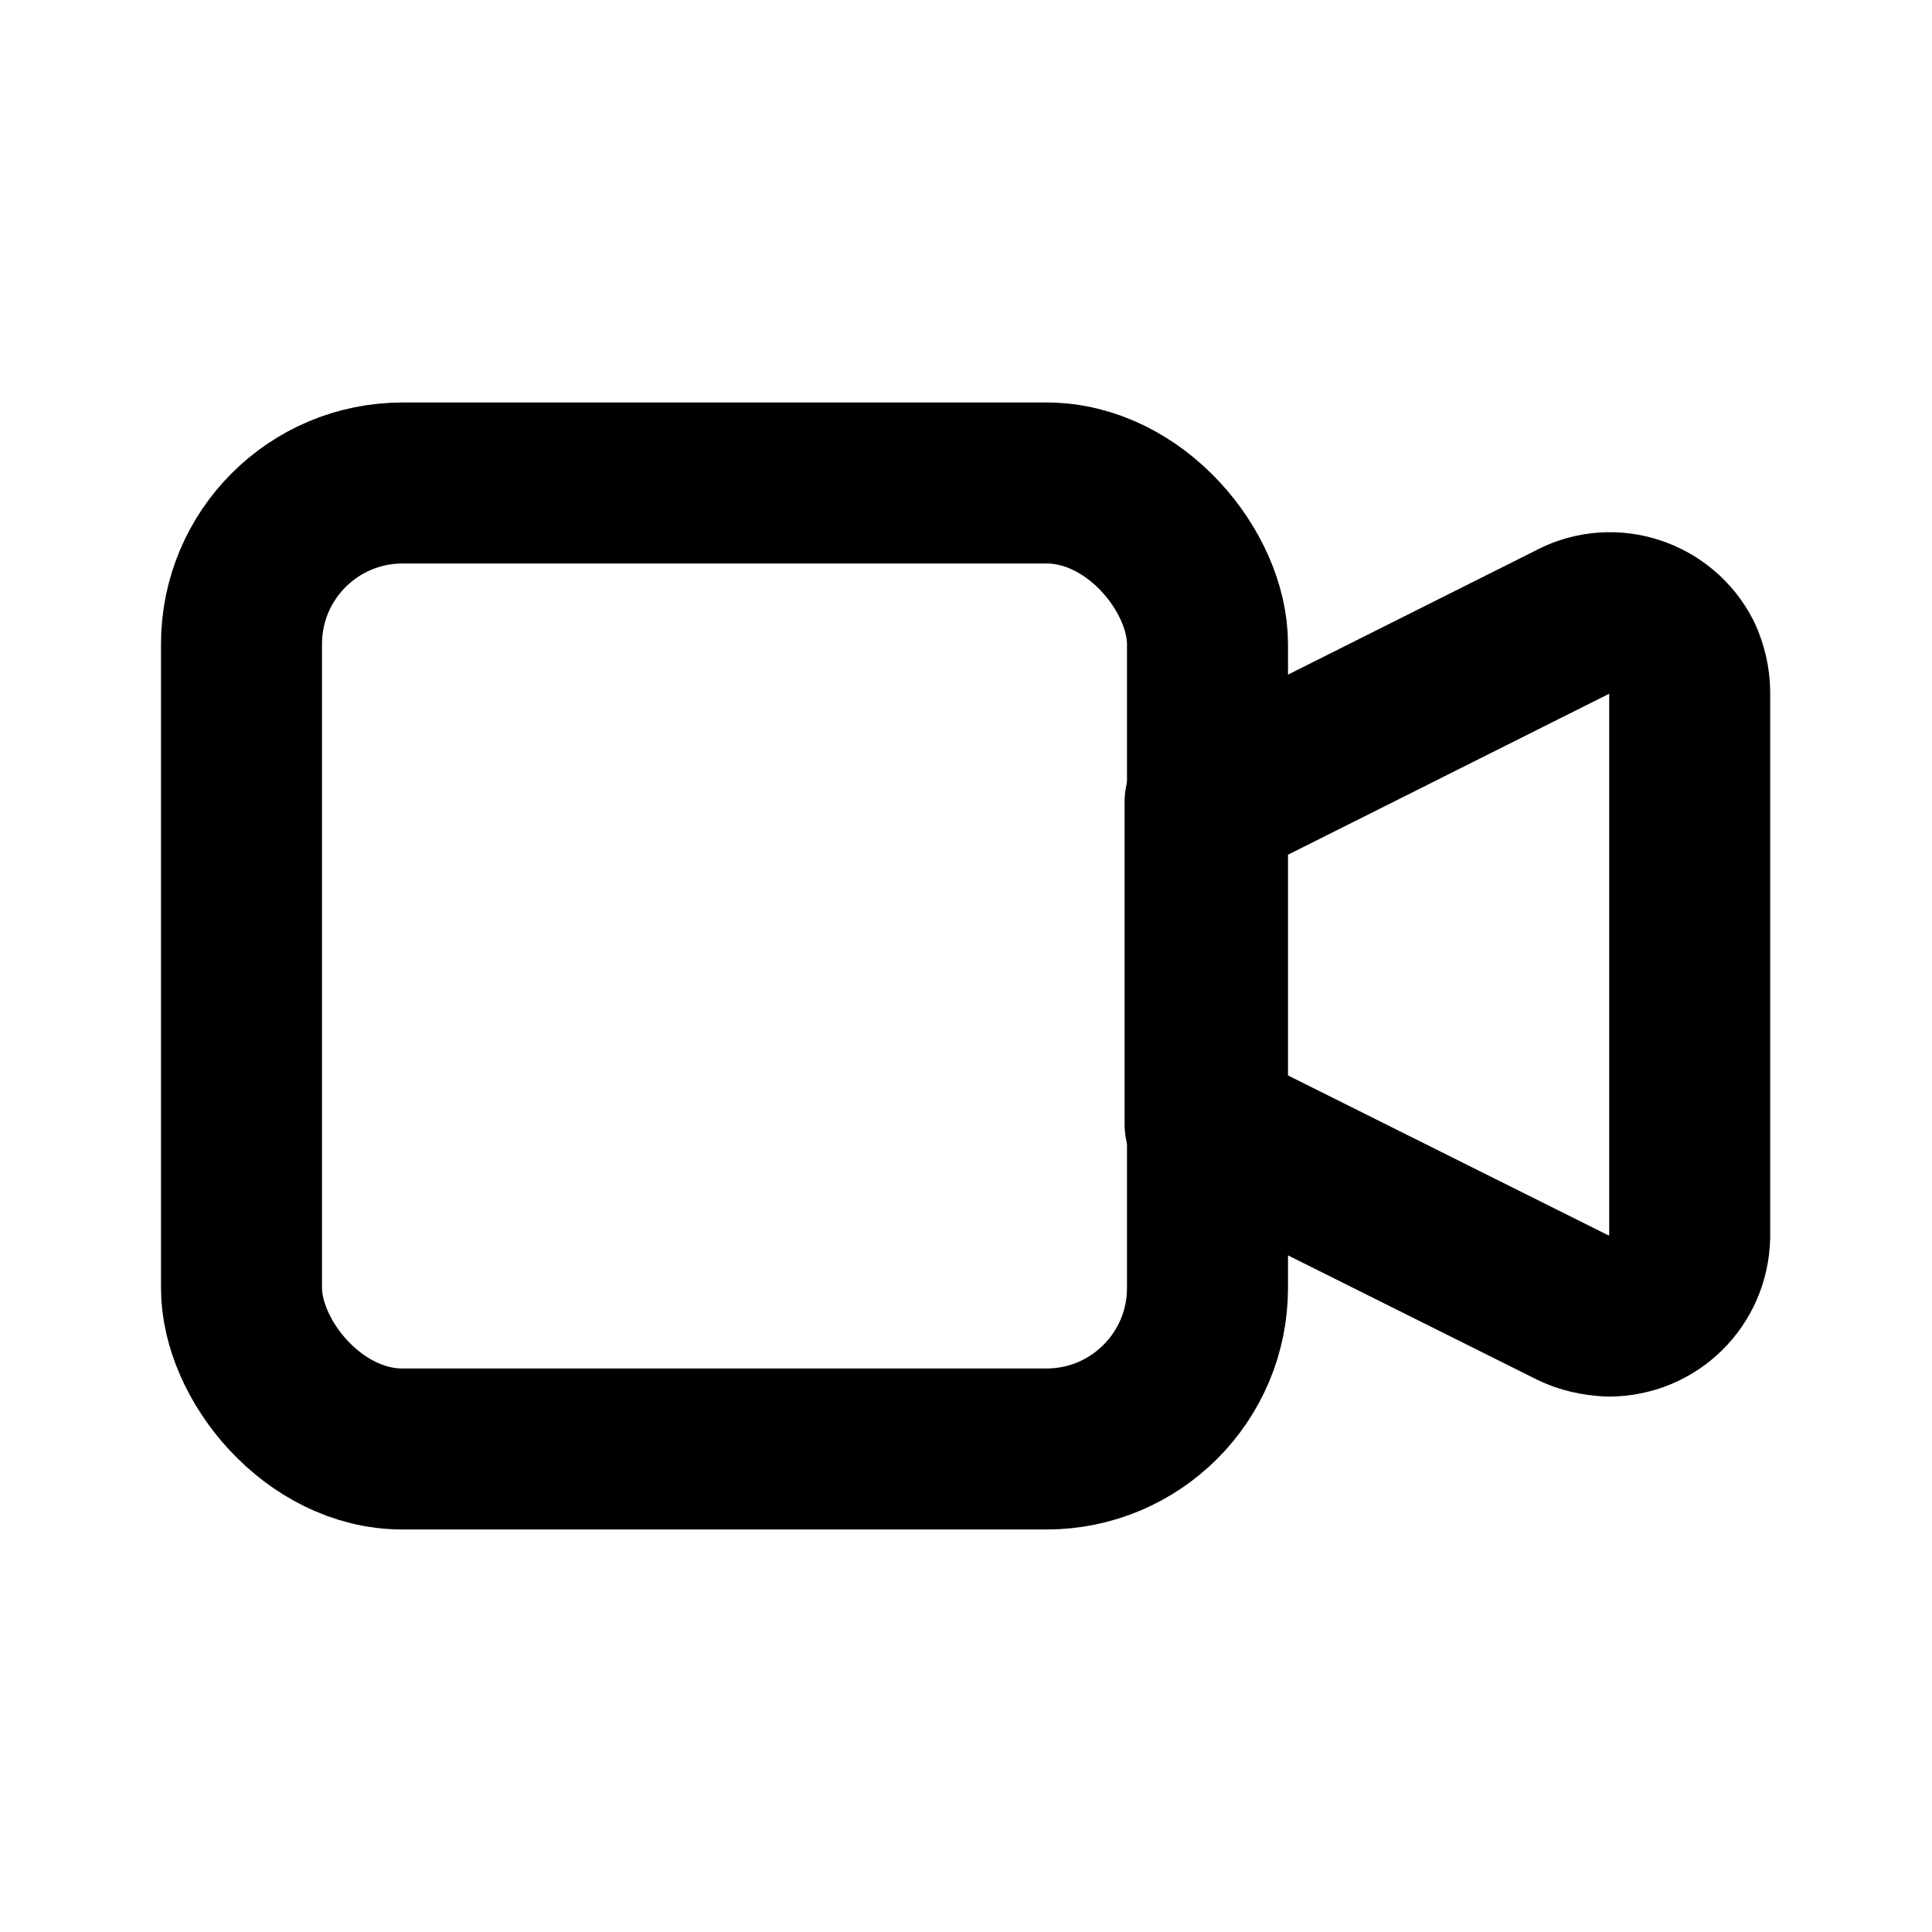 <svg viewBox="0 0 24 24" xmlns="http://www.w3.org/2000/svg"><g fill="none"><path d="M0 0h24v24H0Z"/><g stroke-linecap="round" stroke-width="2" stroke="#000" fill="none" stroke-linejoin="round"><path d="M15 10l4.55-2.28v-.001c.49-.25 1.09-.05 1.34.44 .06.13.1.29.1.44v6.76 0c-.01.55-.45.99-1.01.99 -.16-.01-.31-.04-.45-.11l-4.56-2.276v-4Z"/><rect width="12" height="12" x="3" y="6" rx="2"/></g></g></svg>